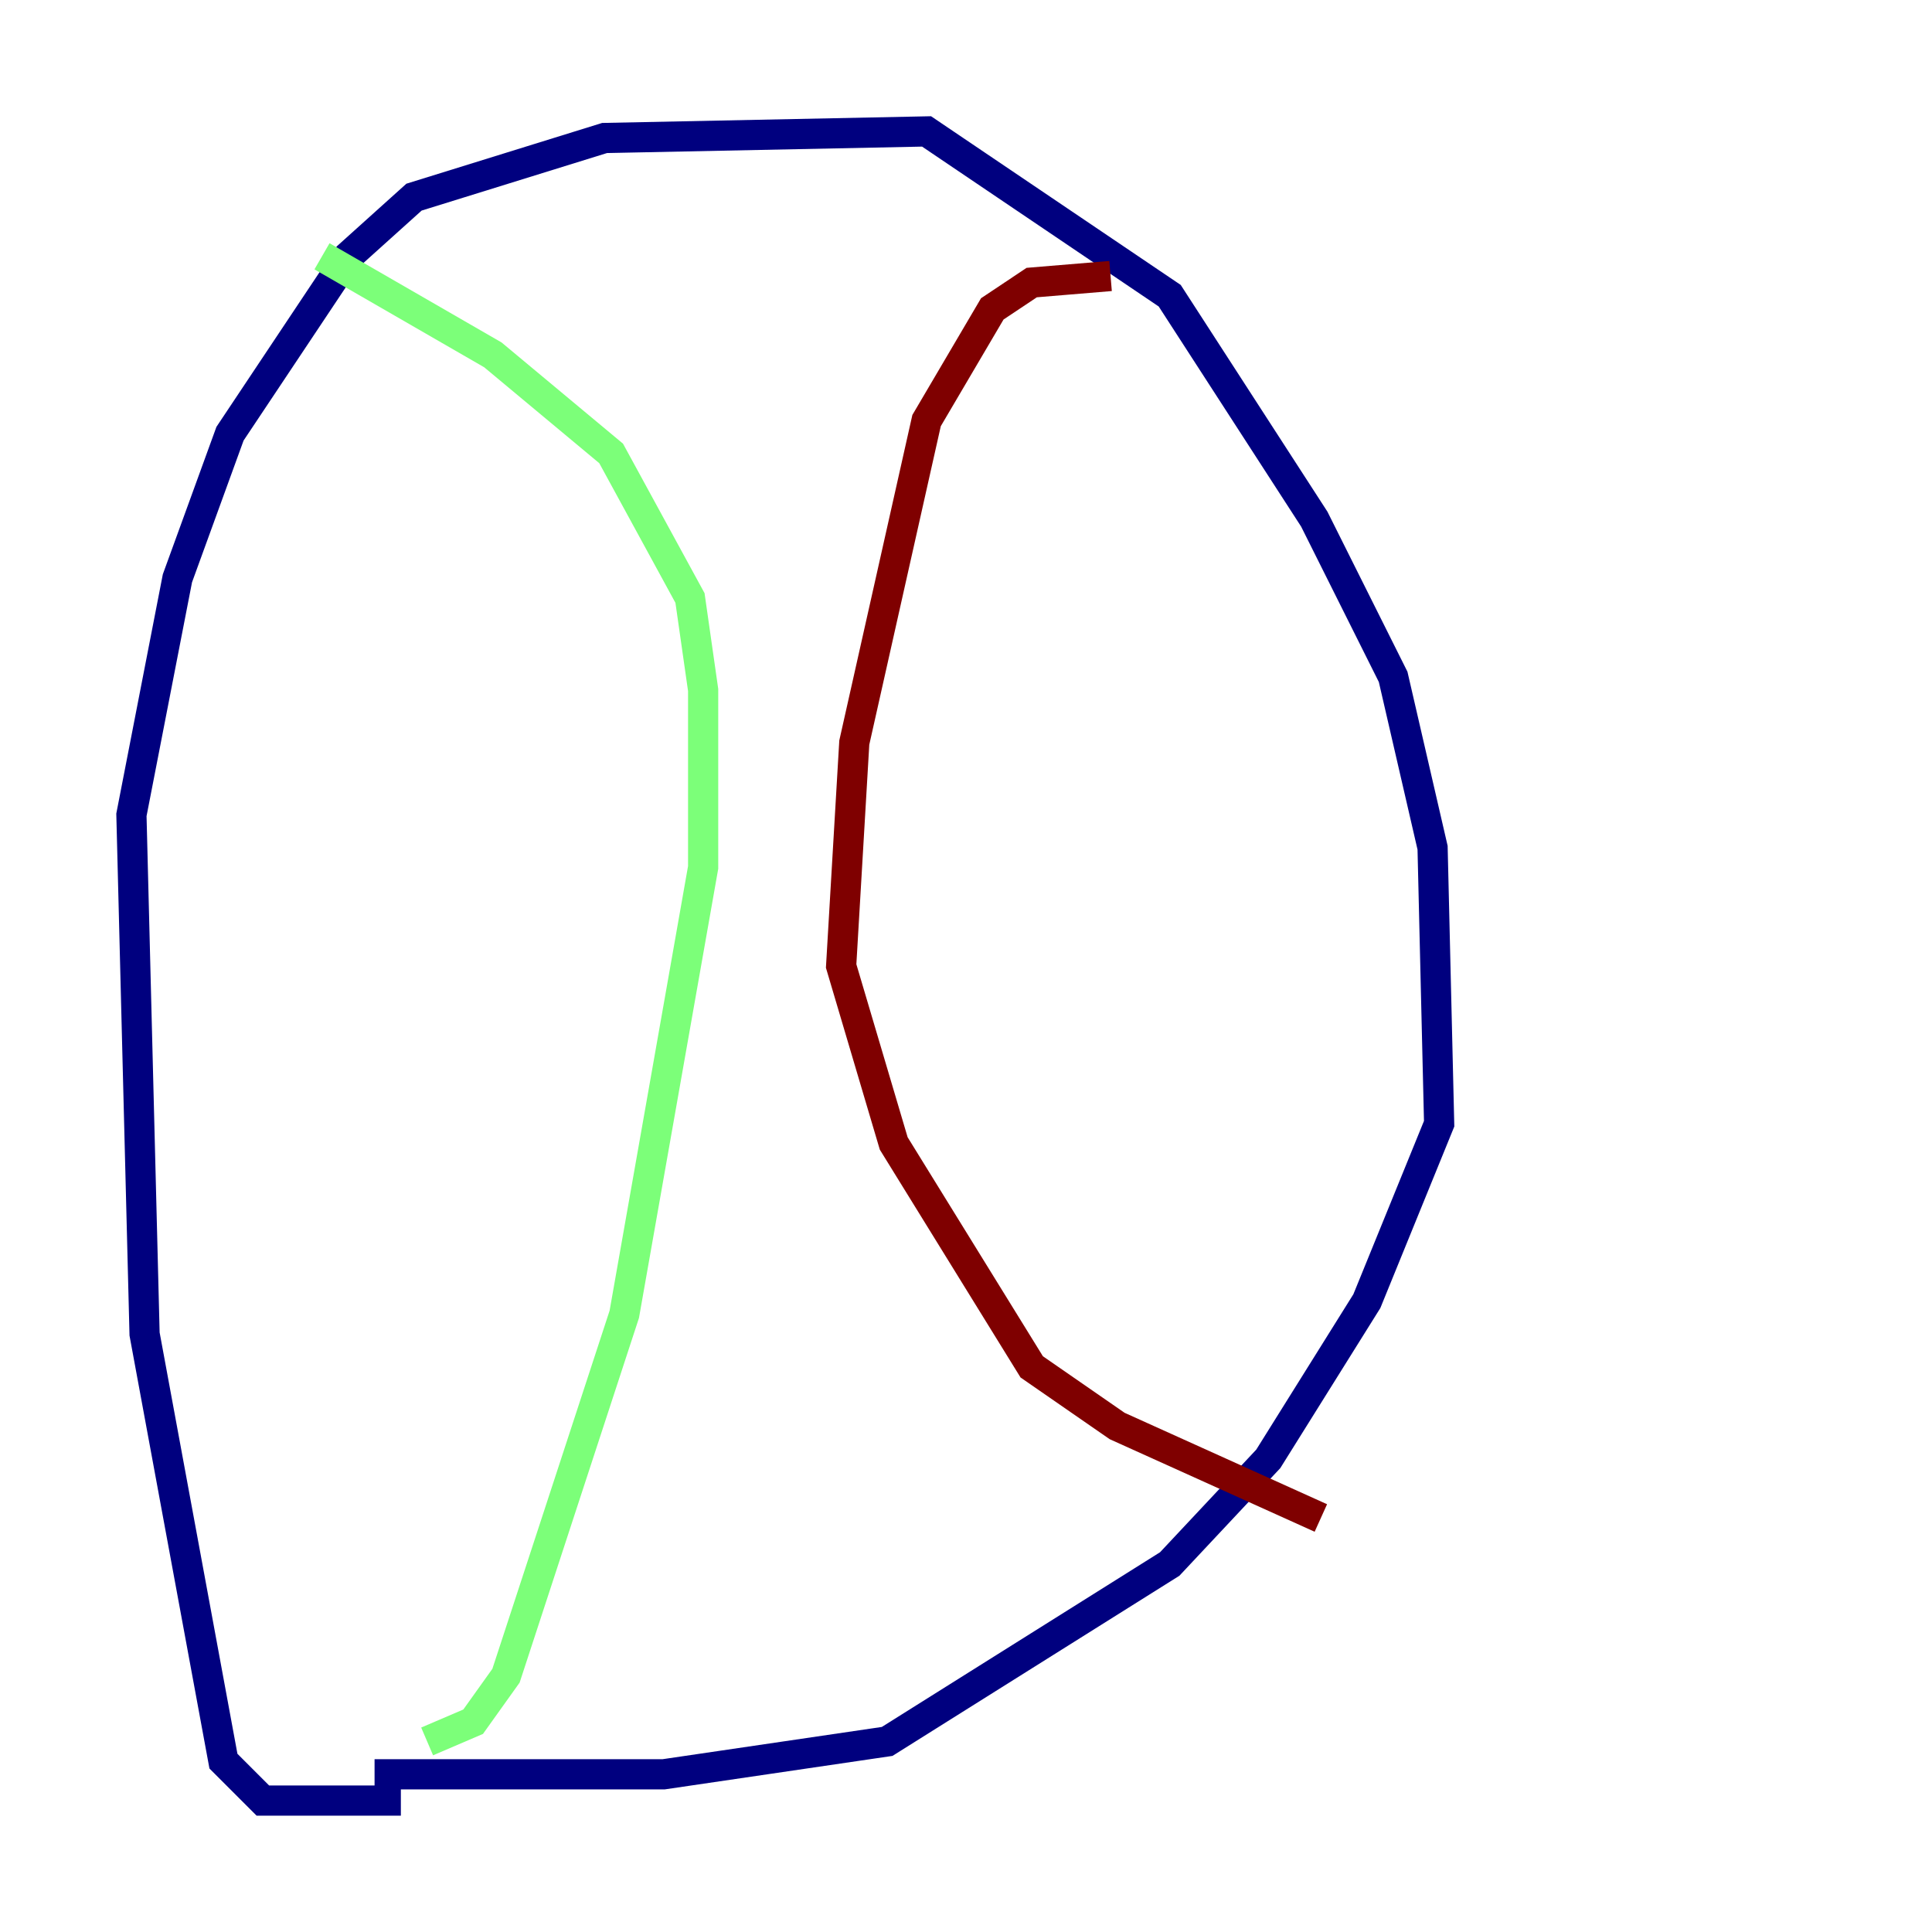 <?xml version="1.0" encoding="utf-8" ?>
<svg baseProfile="tiny" height="128" version="1.2" viewBox="0,0,128,128" width="128" xmlns="http://www.w3.org/2000/svg" xmlns:ev="http://www.w3.org/2001/xml-events" xmlns:xlink="http://www.w3.org/1999/xlink"><defs /><polyline fill="none" points="26.558,119.293 17.415,119.293 14.803,116.68 9.578,88.381 8.707,53.986 11.755,38.313 15.238,28.735 23.075,16.98 27.429,13.061 40.054,9.143 61.388,8.707 77.497,19.592 87.075,34.395 92.299,44.843 94.912,56.163 95.347,74.449 90.558,86.204 84.027,96.653 77.497,103.619 58.776,115.374 43.973,117.551 24.816,117.551" stroke="#00007f" stroke-width="2" /><polyline fill="none" points="21.333,16.98 32.653,23.51 40.49,30.041 45.714,39.619 46.585,45.714 46.585,57.469 41.361,87.075 33.524,111.02 31.347,114.068 28.299,115.374" stroke="#7cff79" stroke-width="2" /><polyline fill="none" points="73.578,18.286 68.354,18.721 65.742,20.463 61.388,27.864 56.599,49.197 55.728,64.0 59.211,75.755 68.354,90.558 74.014,94.476 87.51,100.571" stroke="#7f0000" stroke-width="2" /></svg>